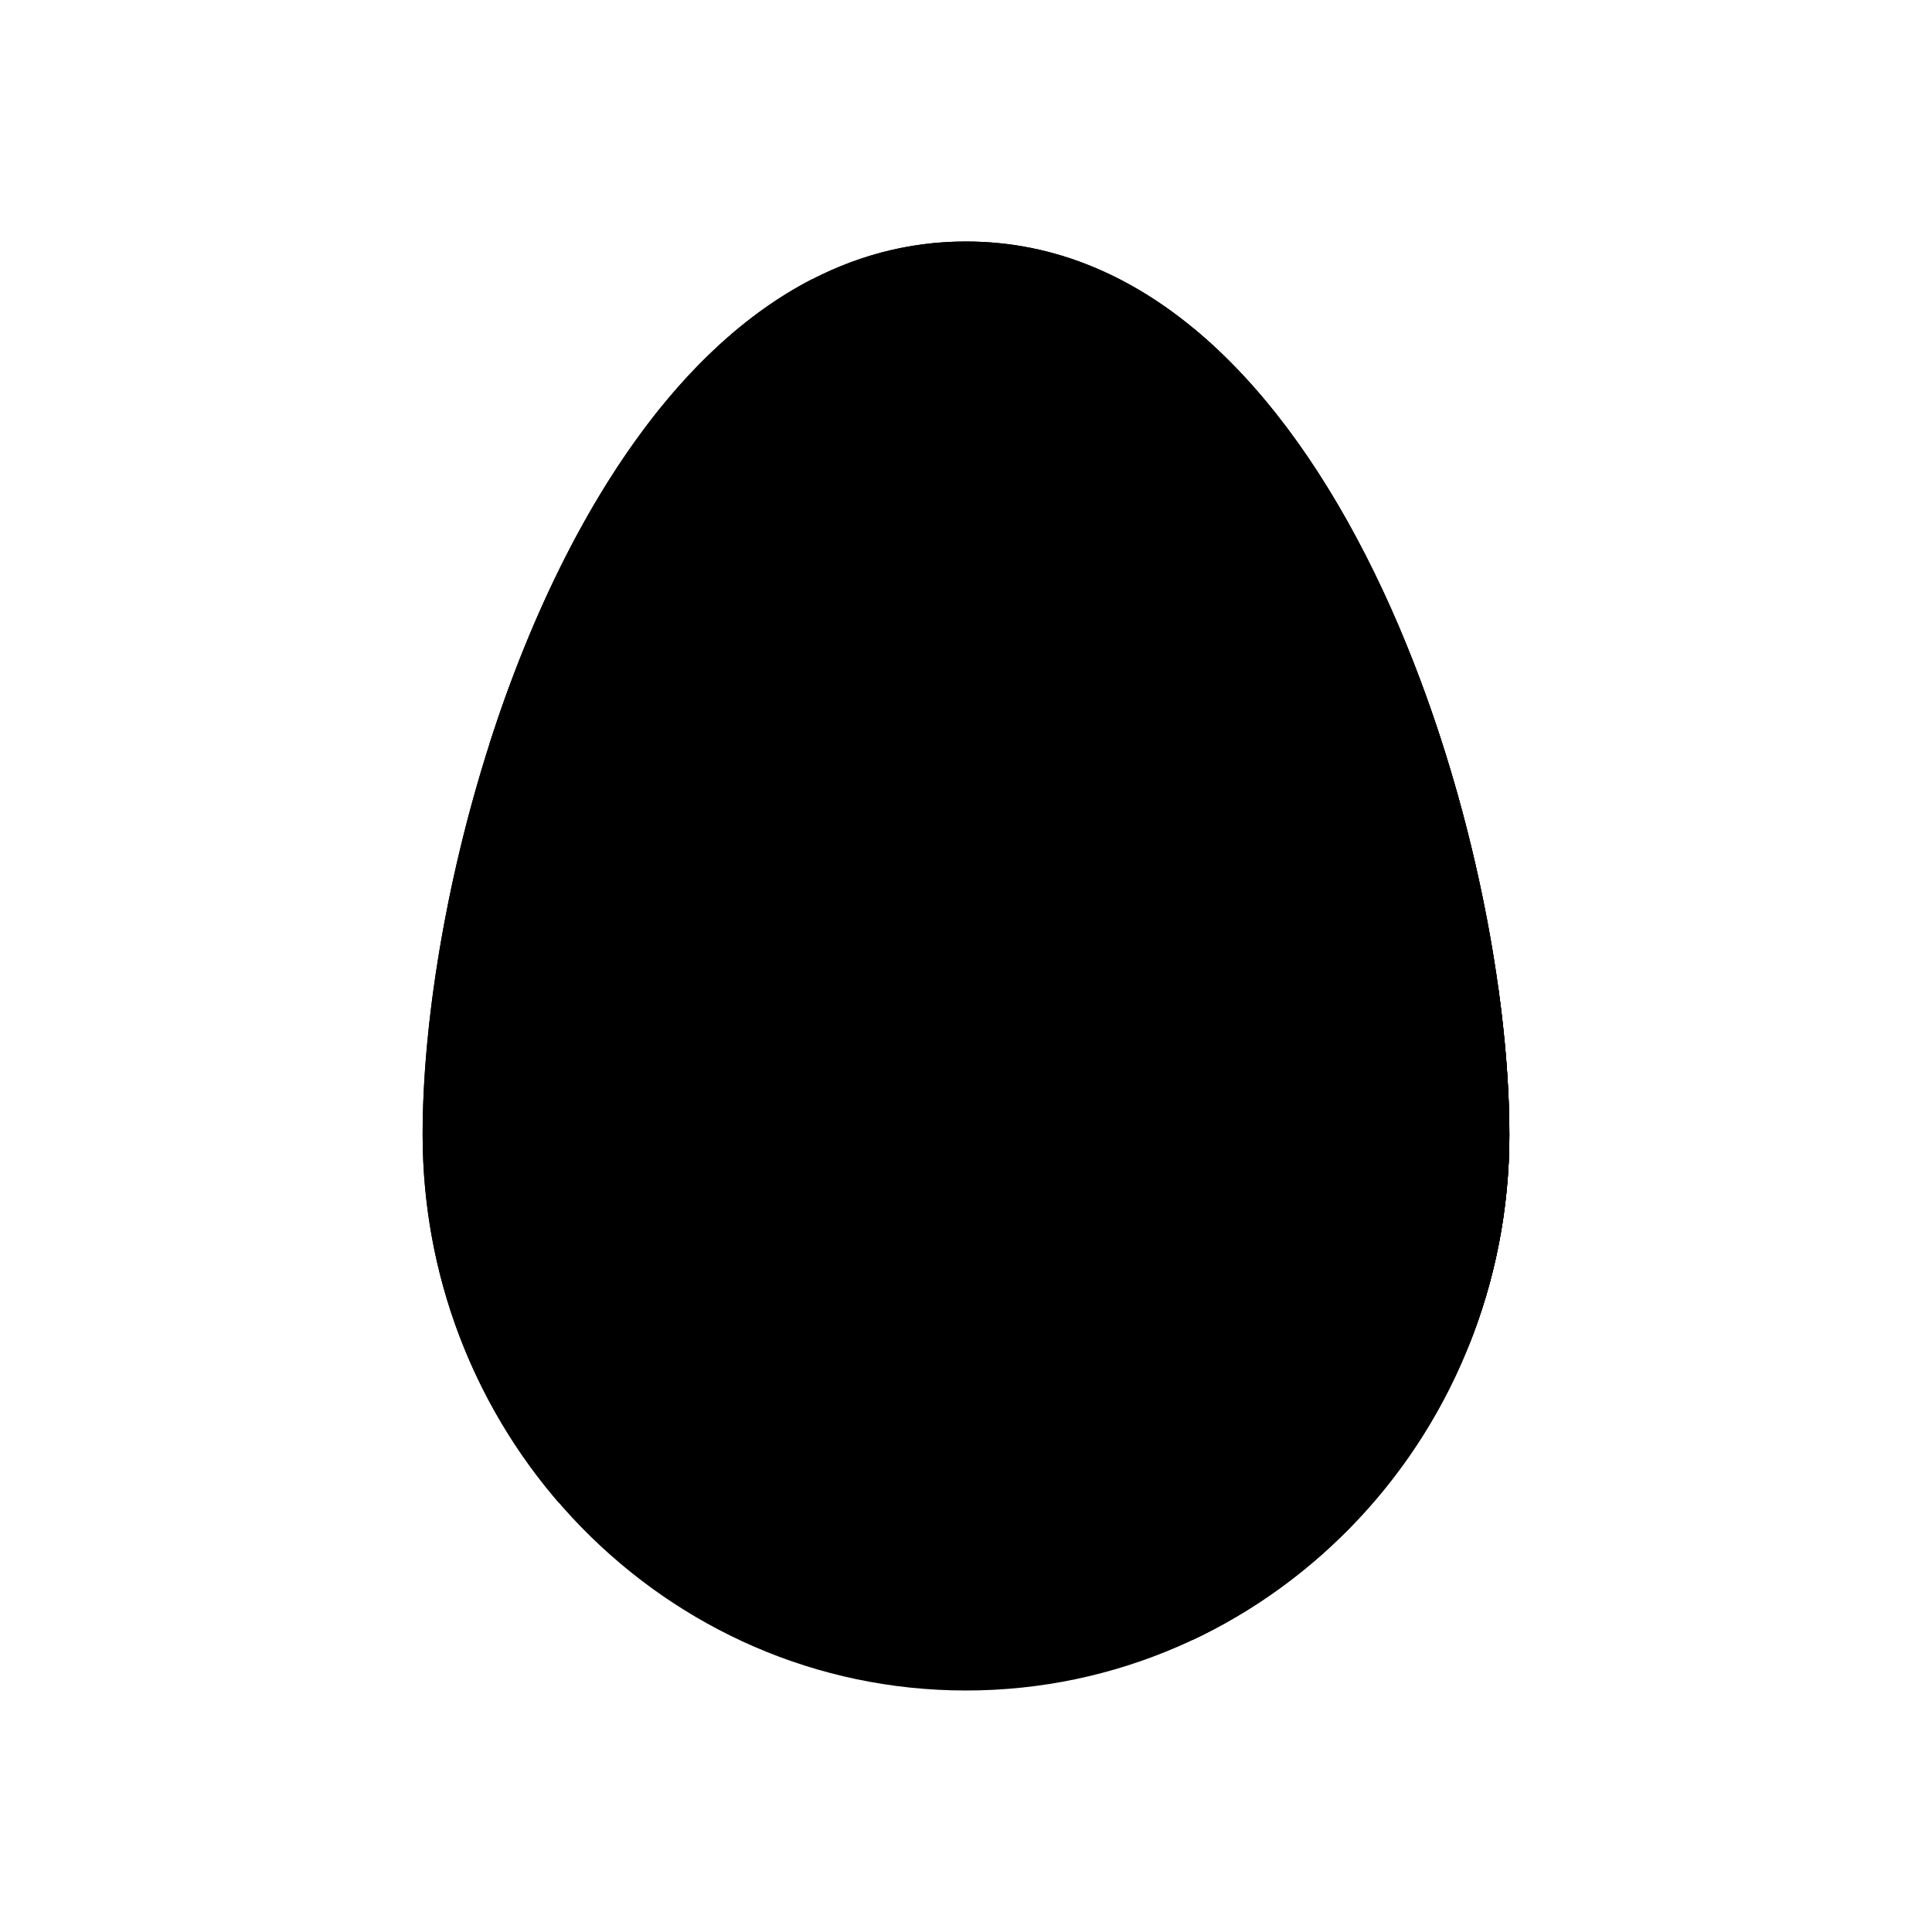 <svg xmlns="http://www.w3.org/2000/svg" width="3em" height="3em" viewBox="0 0 24 24"><path fill="currentColor" d="M18.75 14.094C18.75 17.907 15.728 21 12 21s-6.75-3.092-6.75-6.906C5.25 10.279 7.47 3 12 3s6.75 7.279 6.75 11.094"/><path fill="currentColor" d="M18.242 16.727c.337-.837.51-1.731.508-2.633C18.75 10.279 16.529 3 12 3C9.066 3 7.1 6.054 6.08 9.242z"/><path fill="currentColor" d="M10.097 3.464L8.58 10.78l-2.5-1.539c.782-2.441 2.116-4.804 4.016-5.777M6.08 9.242c-.554 1.733-.83 3.508-.83 4.852c0 1.756.641 3.359 1.696 4.578l1.635-7.891zm12.67 4.852c0 .932-.181 1.821-.509 2.633l-3.43-2.112V4.067c2.639 2.164 3.938 7.109 3.938 10.027"/><path fill="currentColor" d="M18.75 14.094c0 .932-.18 1.822-.509 2.633l-3.449-2.123l3.822-2.32c.09.653.136 1.266.136 1.81M6.949 18.657l7.85-4.048l-6.218-3.827z"/><path fill="currentColor" d="M14.812 20.374v-5.758l3.43 2.111a6.86 6.86 0 0 1-3.43 3.647"/></svg>